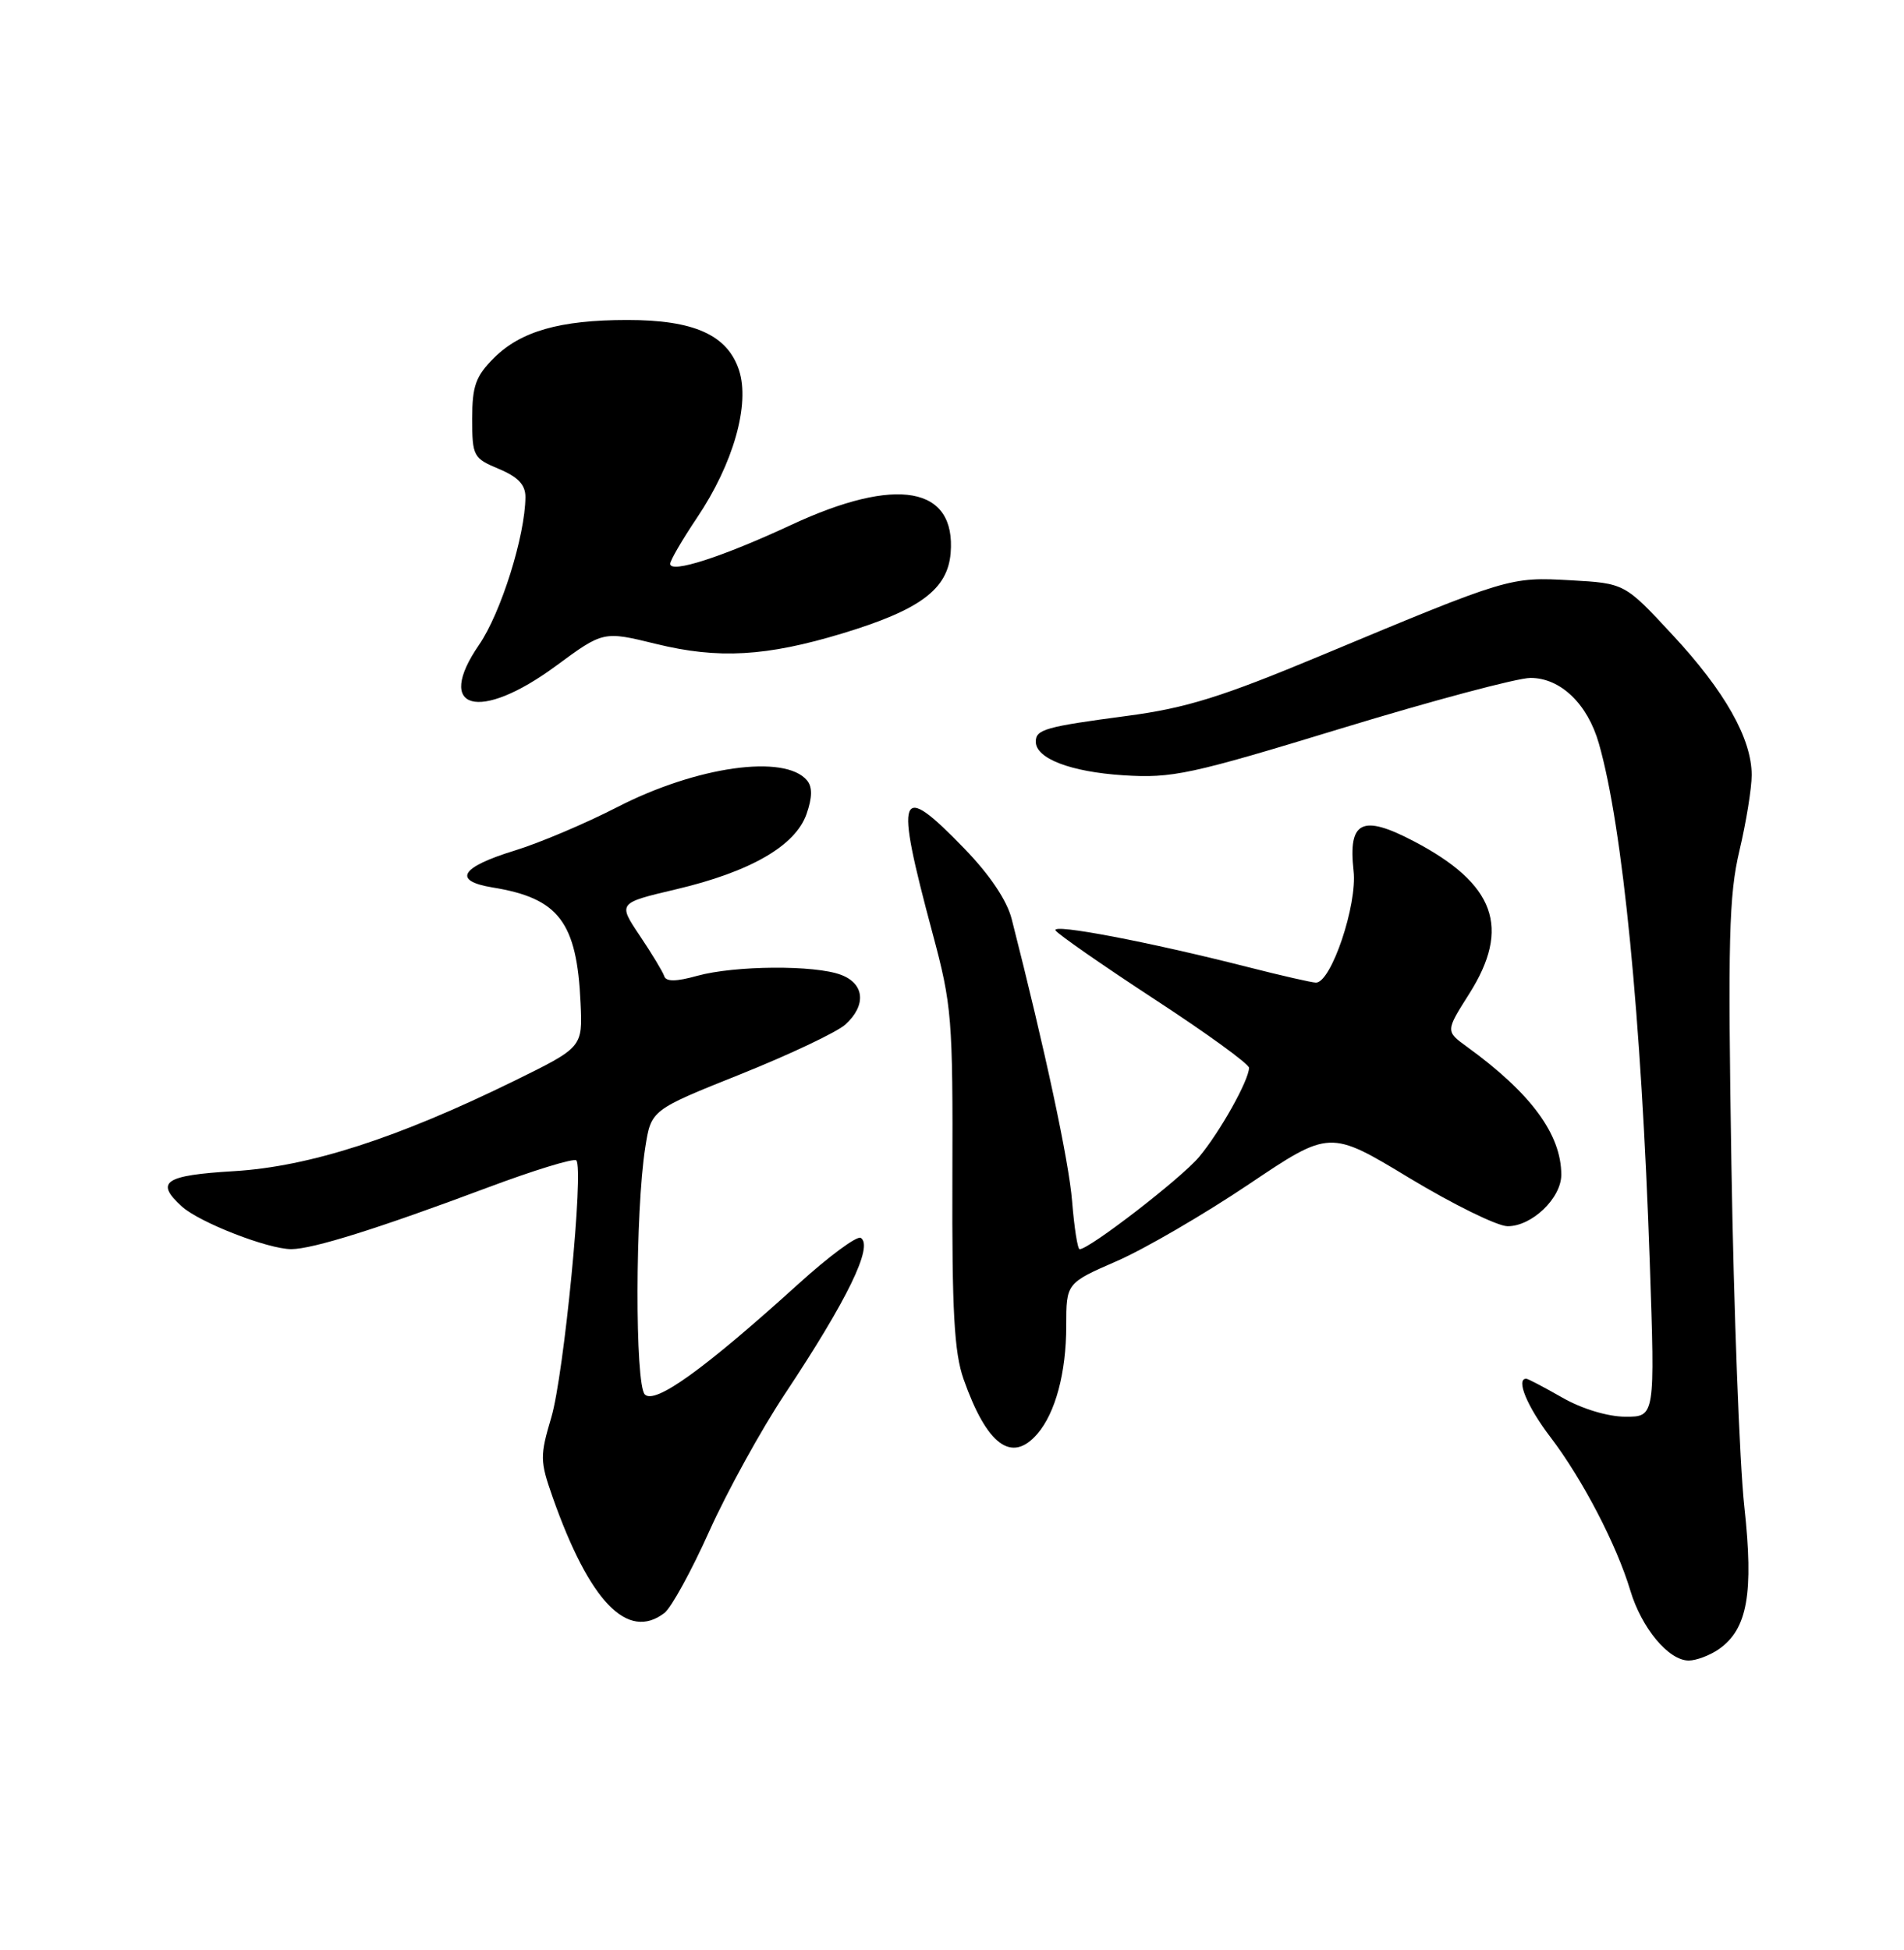 <?xml version="1.0" encoding="UTF-8" standalone="no"?>
<!DOCTYPE svg PUBLIC "-//W3C//DTD SVG 1.1//EN" "http://www.w3.org/Graphics/SVG/1.1/DTD/svg11.dtd" >
<svg xmlns="http://www.w3.org/2000/svg" xmlns:xlink="http://www.w3.org/1999/xlink" version="1.1" viewBox="0 0 250 256">
 <g >
 <path fill="currentColor"
d=" M 225.70 216.50 C 229.45 213.87 230.28 209.20 229.03 197.76 C 228.41 192.12 227.65 171.97 227.34 153.00 C 226.86 123.41 227.01 117.53 228.39 111.69 C 229.28 107.94 230.00 103.47 230.00 101.75 C 230.00 96.97 226.49 90.75 219.59 83.33 C 213.33 76.58 213.33 76.58 206.23 76.18 C 198.22 75.73 198.11 75.77 173.50 86.04 C 160.42 91.50 155.77 92.95 148.02 93.98 C 137.24 95.41 136.00 95.76 136.00 97.37 C 136.00 99.58 140.56 101.33 147.50 101.78 C 153.93 102.19 156.26 101.69 176.17 95.61 C 188.08 91.98 199.24 89.00 200.96 89.00 C 204.90 89.00 208.46 92.41 209.94 97.62 C 213.07 108.55 215.52 133.54 216.62 165.75 C 217.31 186.00 217.31 186.00 213.41 185.99 C 211.10 185.98 207.72 184.96 205.15 183.49 C 202.75 182.12 200.62 181.00 200.40 181.00 C 199.00 181.00 200.52 184.67 203.57 188.66 C 207.77 194.17 212.25 202.77 214.06 208.79 C 215.54 213.74 219.09 218.00 221.73 218.00 C 222.73 218.00 224.52 217.32 225.70 216.50 Z  M 87.25 211.75 C 88.14 211.06 90.80 206.22 93.14 201.00 C 95.49 195.78 99.95 187.68 103.06 183.00 C 111.27 170.64 114.71 163.56 113.02 162.51 C 112.52 162.21 108.83 164.93 104.81 168.58 C 92.47 179.75 86.01 184.41 84.67 183.07 C 83.36 181.76 83.40 158.99 84.73 150.61 C 85.50 145.72 85.50 145.72 97.25 141.02 C 103.71 138.43 109.90 135.50 111.00 134.50 C 113.77 131.99 113.53 129.15 110.43 127.98 C 107.00 126.67 96.45 126.75 91.54 128.11 C 88.78 128.88 87.46 128.89 87.22 128.16 C 87.03 127.58 85.58 125.18 84.00 122.83 C 81.13 118.55 81.13 118.55 88.77 116.75 C 98.53 114.45 104.44 111.04 105.90 106.87 C 106.66 104.69 106.68 103.32 105.97 102.46 C 103.07 98.97 91.46 100.60 81.03 105.97 C 76.89 108.10 70.83 110.67 67.56 111.67 C 60.44 113.86 59.38 115.64 64.69 116.51 C 73.37 117.92 75.75 121.04 76.23 131.68 C 76.50 137.49 76.50 137.49 67.50 141.91 C 52.16 149.43 40.63 153.15 30.75 153.75 C 21.57 154.30 20.31 155.16 23.89 158.40 C 26.21 160.50 35.22 164.00 38.26 163.99 C 41.10 163.97 49.62 161.30 63.88 155.96 C 70.04 153.65 75.35 152.02 75.67 152.34 C 76.69 153.36 74.05 180.46 72.39 186.07 C 70.89 191.12 70.90 191.82 72.54 196.49 C 77.39 210.27 82.40 215.47 87.25 211.75 Z  M 136.20 188.25 C 138.58 185.50 140.00 180.20 140.00 174.07 C 140.00 168.45 140.00 168.45 146.66 165.55 C 150.32 163.95 158.10 159.42 163.95 155.49 C 174.60 148.33 174.60 148.33 185.05 154.65 C 190.80 158.12 196.60 160.97 197.94 160.98 C 201.12 161.01 205.00 157.30 205.00 154.23 C 205.00 148.92 201.02 143.52 192.64 137.44 C 189.80 135.38 189.80 135.38 192.90 130.49 C 198.42 121.79 196.34 116.04 185.62 110.43 C 178.84 106.88 177.00 107.78 177.73 114.33 C 178.24 118.78 174.79 129.00 172.79 129.00 C 172.27 129.00 168.24 128.08 163.85 126.96 C 150.90 123.66 138.01 121.20 138.60 122.15 C 138.90 122.64 144.74 126.70 151.57 131.17 C 158.41 135.63 164.00 139.69 164.00 140.18 C 164.00 141.80 160.15 148.67 157.43 151.90 C 155.08 154.70 143.03 164.00 141.76 164.00 C 141.49 164.00 141.05 161.17 140.77 157.71 C 140.35 152.43 137.22 137.82 132.84 120.66 C 132.22 118.21 129.97 114.86 126.63 111.41 C 117.94 102.44 117.43 103.81 122.44 122.50 C 124.99 131.99 125.12 133.64 125.05 154.58 C 124.99 172.15 125.29 177.56 126.52 181.06 C 129.58 189.73 132.84 192.14 136.20 188.25 Z  M 73.00 87.42 C 79.22 82.84 79.22 82.84 86.16 84.54 C 94.32 86.54 100.61 86.18 110.60 83.16 C 120.80 80.07 124.42 77.38 124.82 72.62 C 125.54 63.85 117.73 62.46 103.89 68.91 C 94.81 73.13 88.00 75.33 88.00 74.02 C 88.00 73.57 89.58 70.86 91.50 68.00 C 96.29 60.89 98.51 53.07 97.03 48.58 C 95.50 43.97 91.11 42.00 82.35 42.01 C 73.52 42.01 68.35 43.49 64.83 47.02 C 62.46 49.39 62.00 50.68 62.00 54.97 C 62.00 59.89 62.15 60.16 65.50 61.56 C 68.03 62.62 69.00 63.65 68.99 65.26 C 68.95 70.36 65.78 80.45 62.91 84.64 C 56.99 93.23 62.90 94.86 73.00 87.42 Z "/>
</g>
</svg>